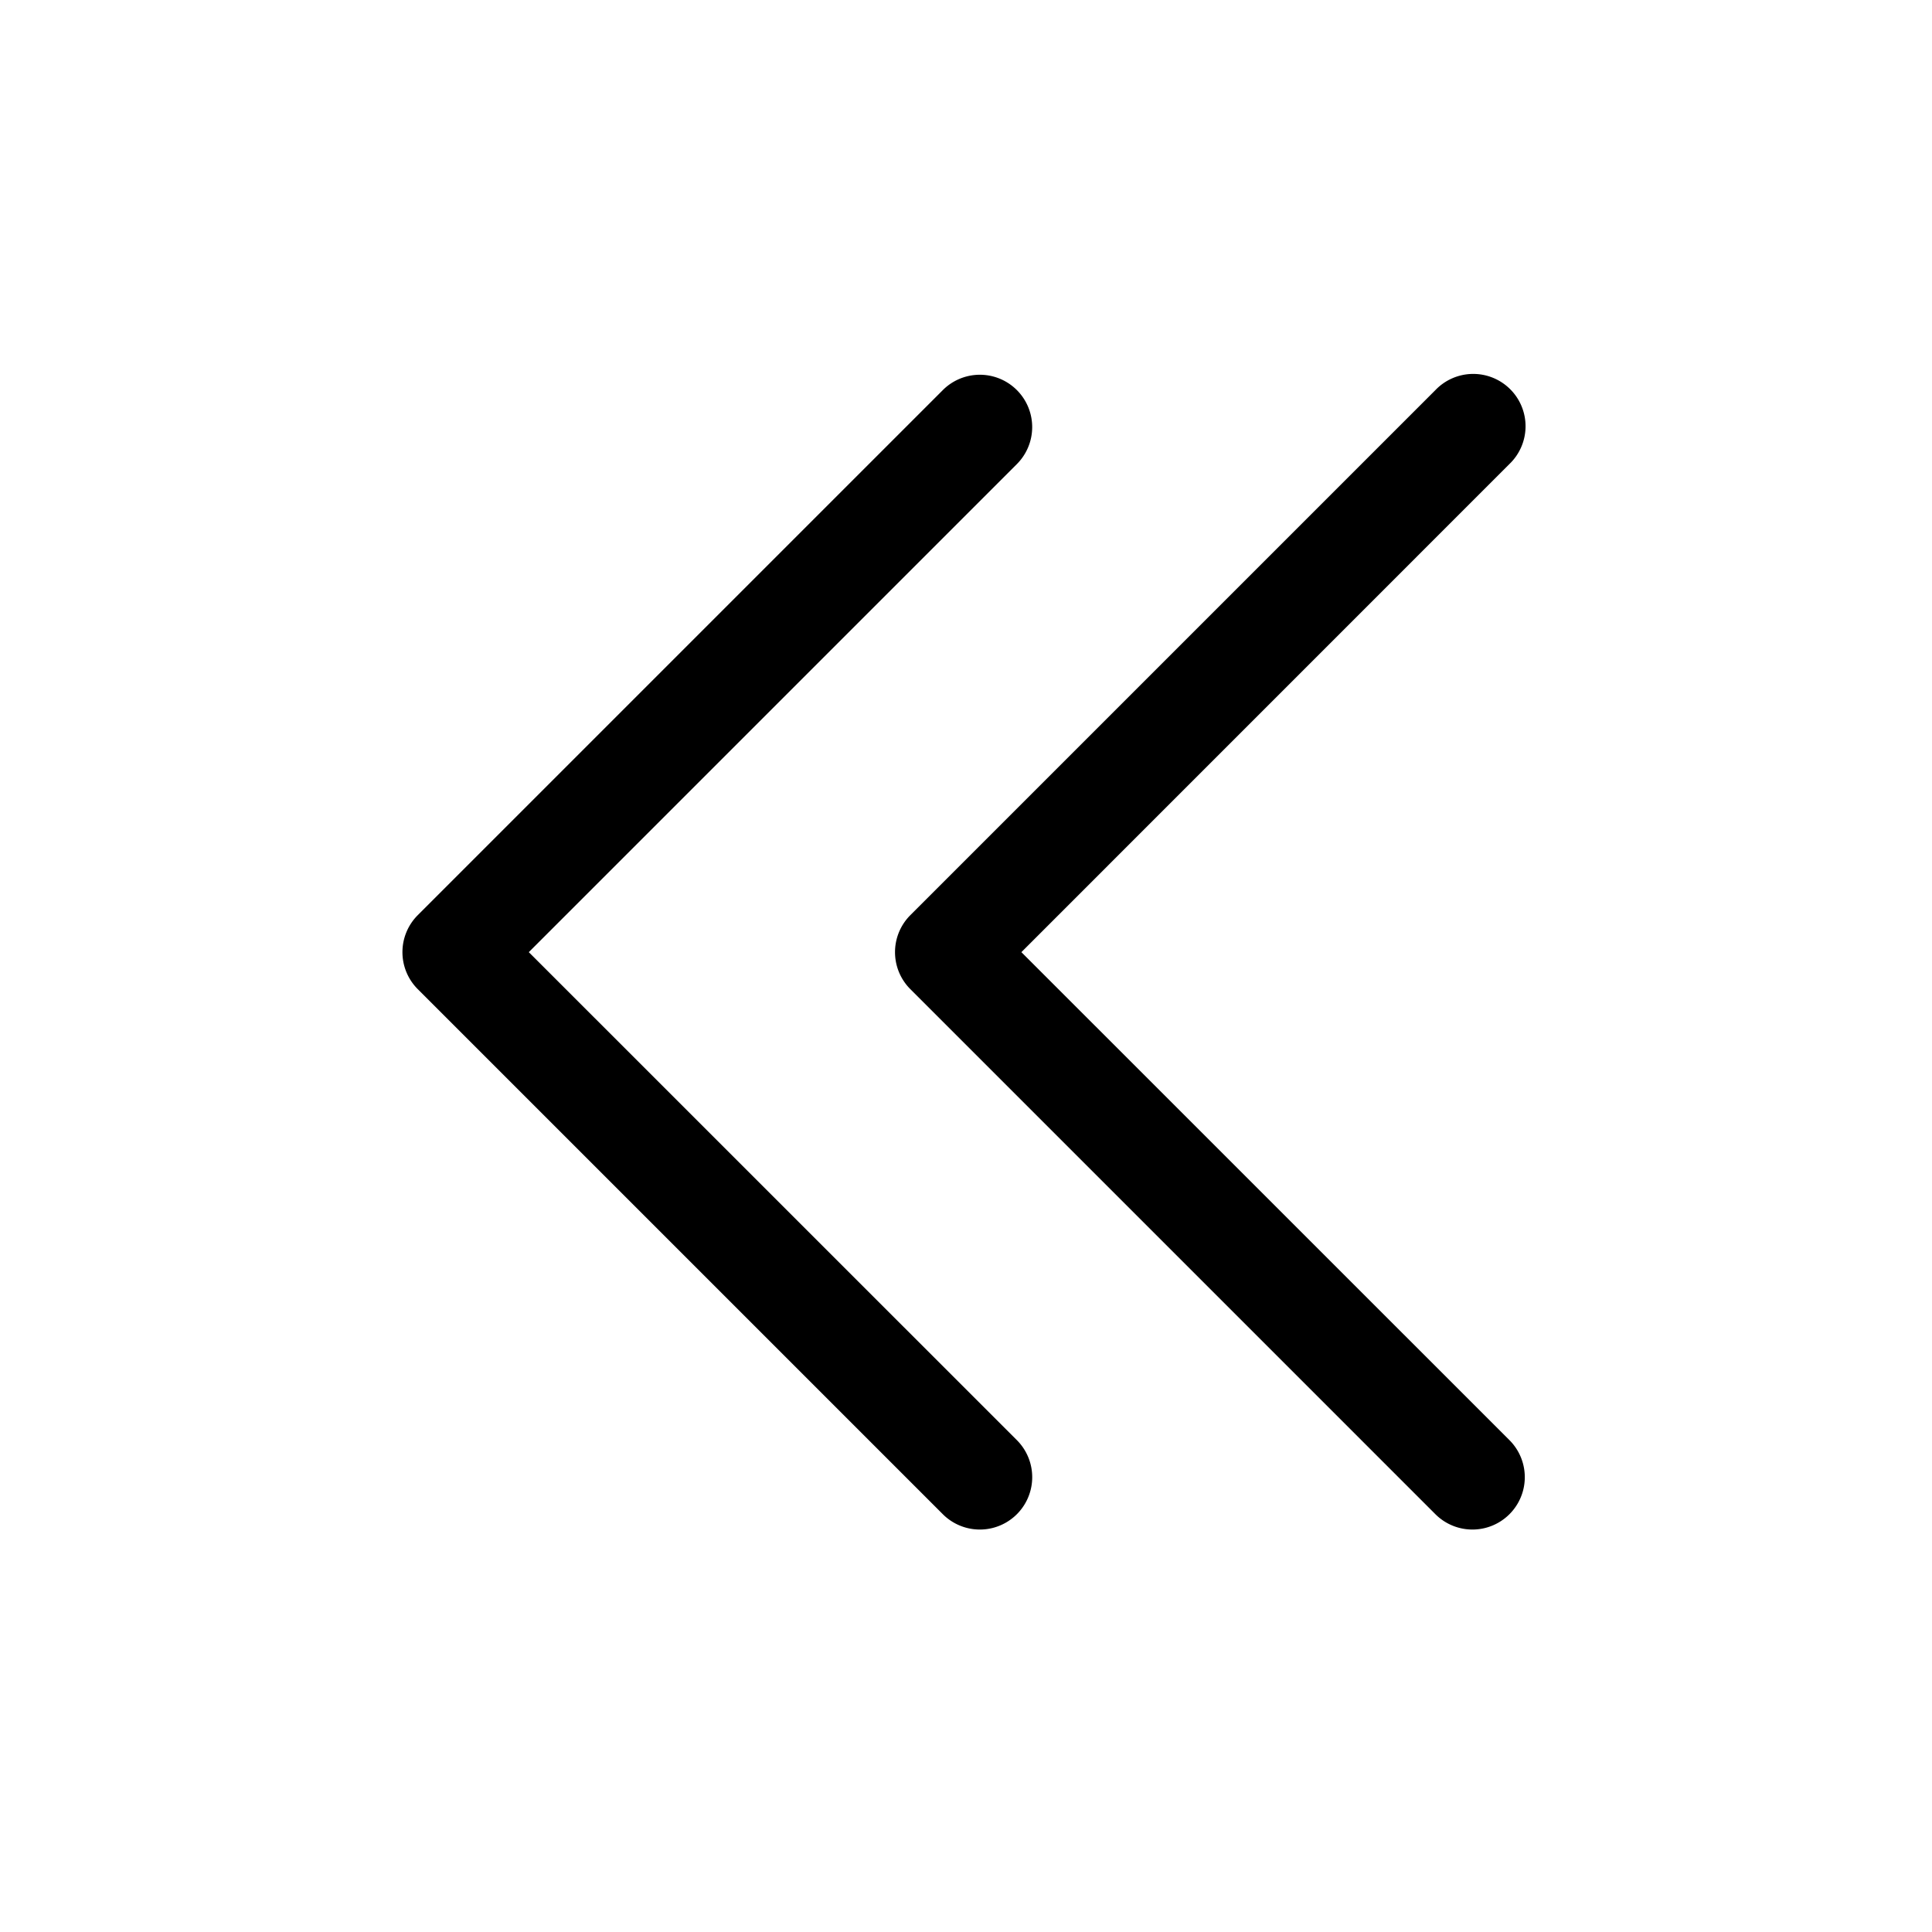 <svg xmlns="http://www.w3.org/2000/svg" viewBox="0 0 24 24">
  <defs/>
  <path fill-rule="evenodd" d="M5.19 11.368a.65.65 0 000 .92l6.522 6.522a.65.65 0 10.92-.92l-6.063-6.062 6.063-6.063a.65.65 0 00-.92-.919L5.19 11.368zm12.641-6.522l-6.522 6.522a.65.65 0 000 .92l6.522 6.522a.65.65 0 10.92-.92l-6.063-6.062 6.062-6.063a.65.65 0 10-.919-.919z"/>
</svg>
